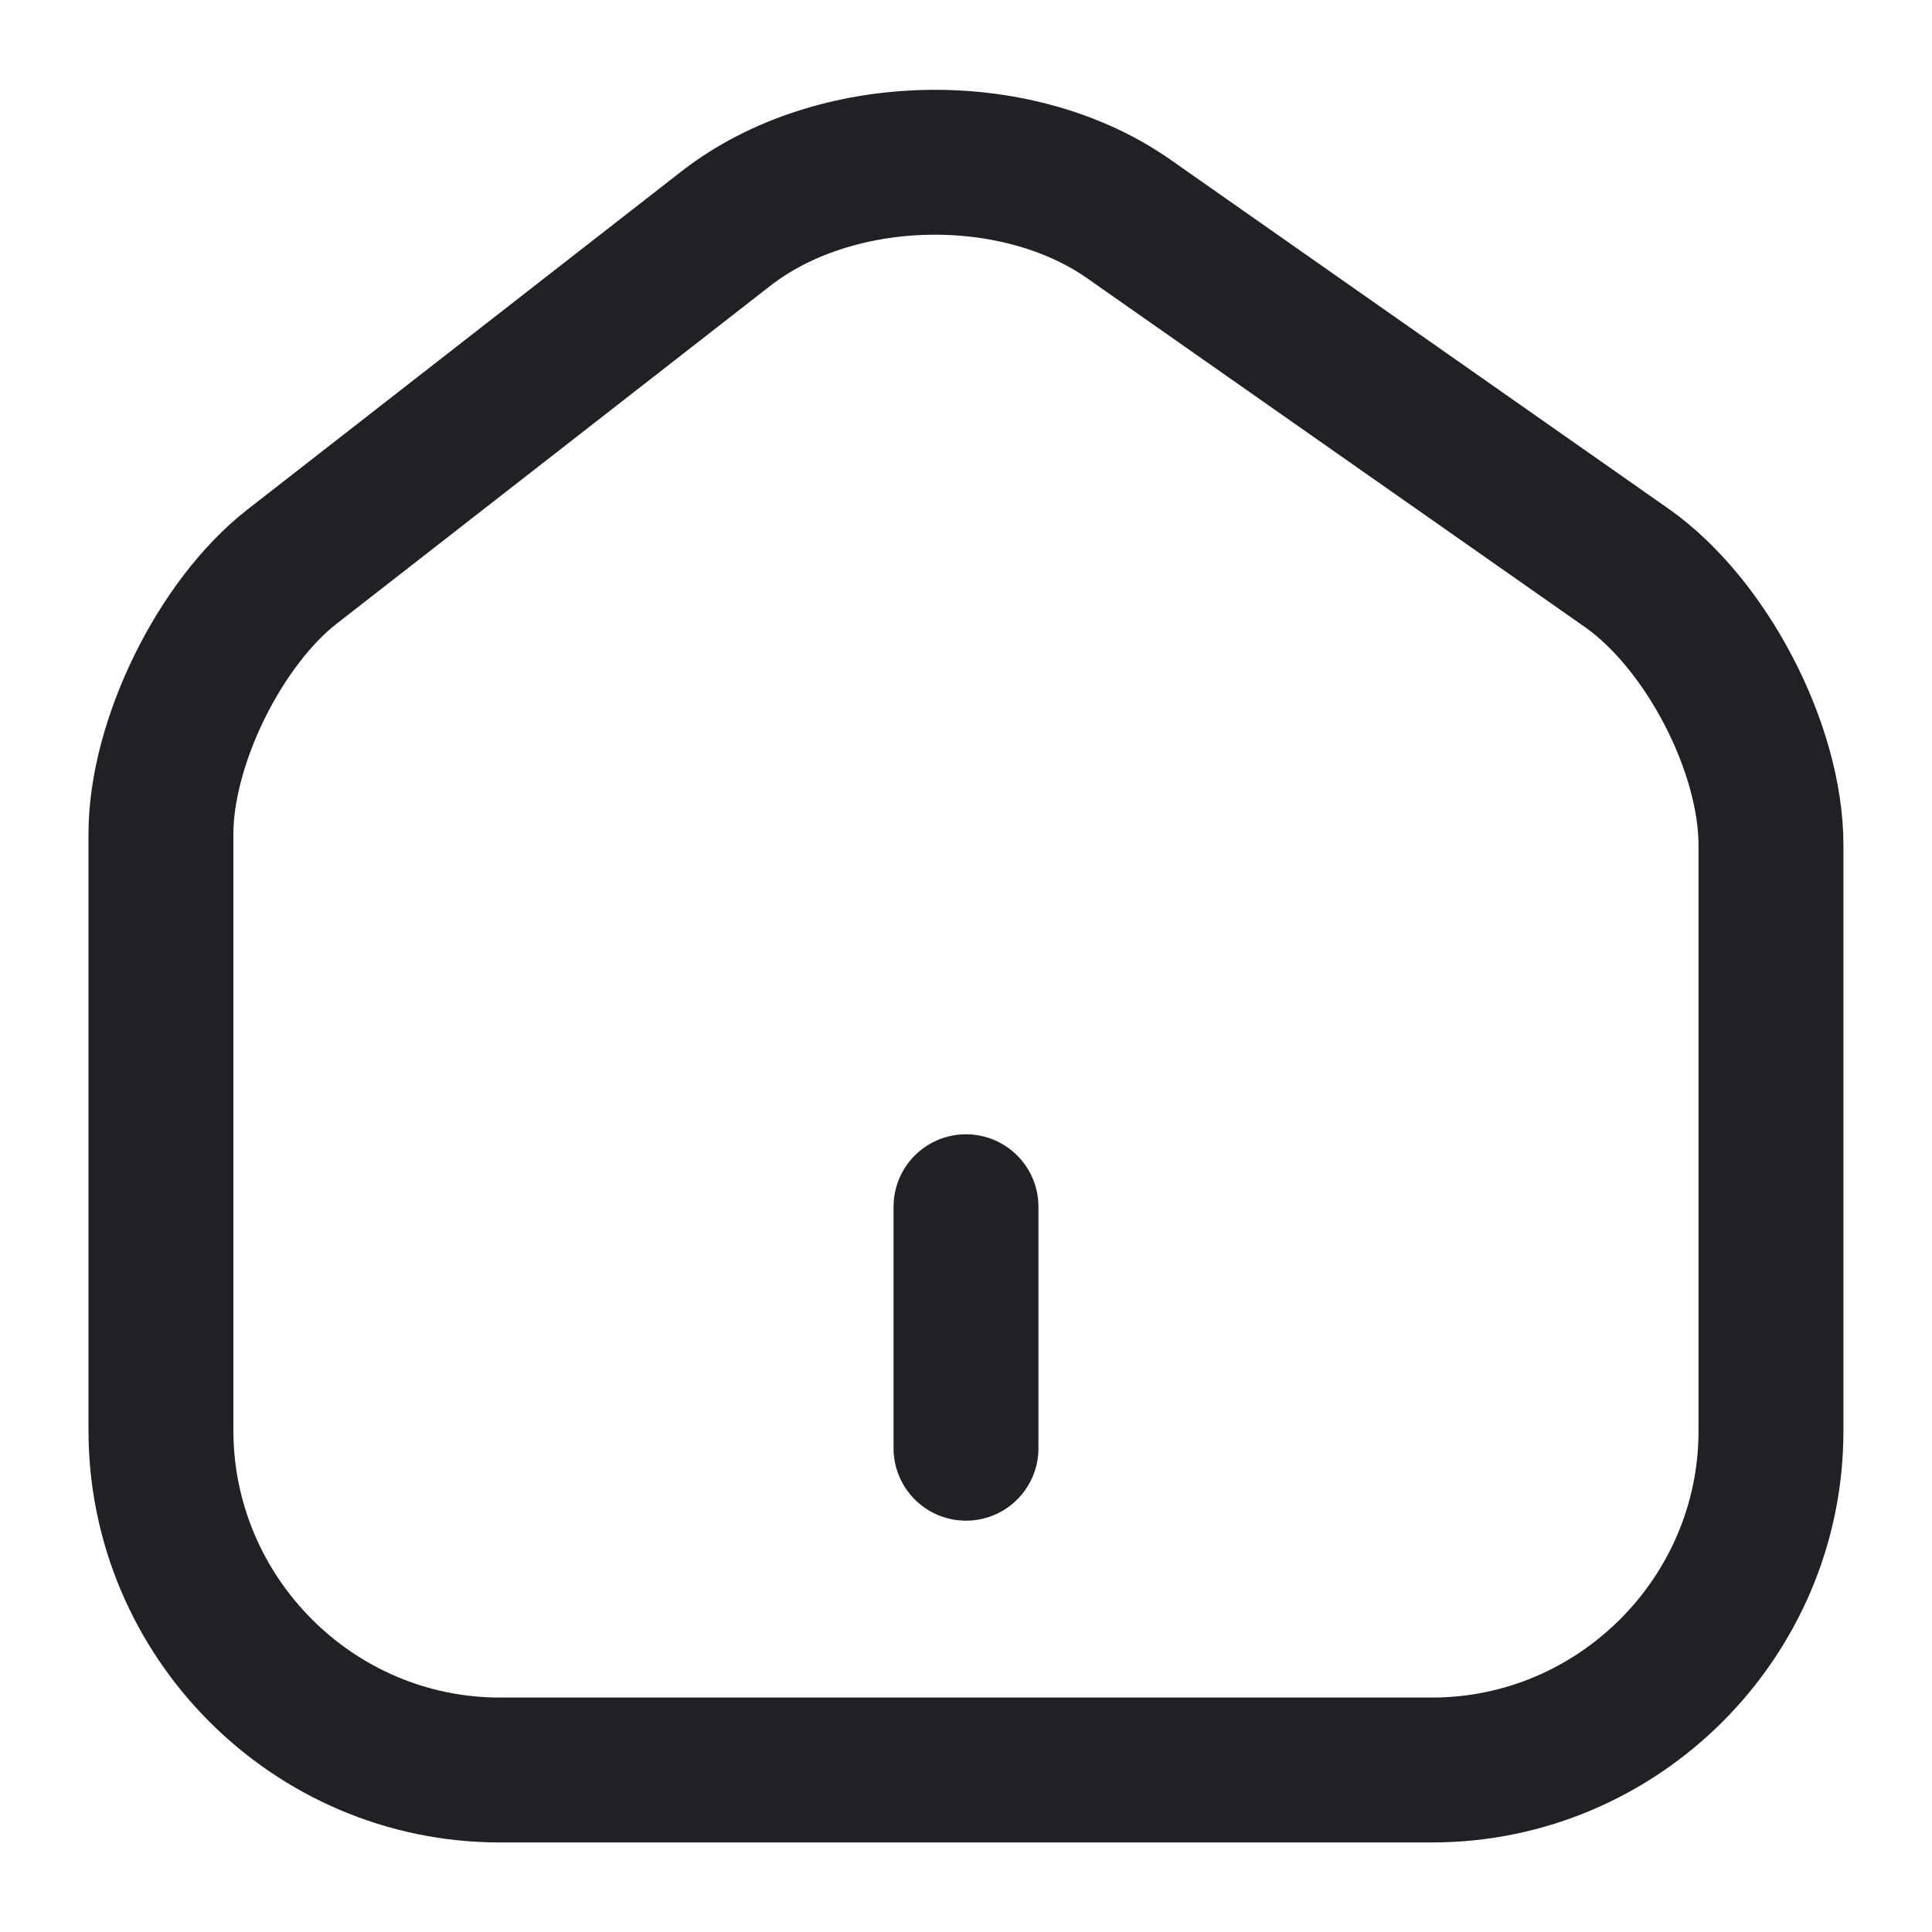 <svg width="20" height="20" viewBox="0 0 20 20" fill="none" xmlns="http://www.w3.org/2000/svg">
<g id="vuesax/linear/home-2">
<g id="home-2">
<path id="Vector" d="M7.516 2.365L3.024 5.865C2.274 6.449 1.666 7.69 1.666 8.632V14.807C1.666 16.74 3.241 18.323 5.174 18.323H14.824C16.758 18.323 18.333 16.74 18.333 14.815V8.749C18.333 7.74 17.658 6.449 16.833 5.874L11.683 2.265C10.516 1.449 8.641 1.49 7.516 2.365Z" stroke="#202126" stroke-width="1.5" stroke-linecap="round" stroke-linejoin="round"/>
<path id="Vector_2" d="M10 14.992V12.492" stroke="#202126" stroke-width="1.5" stroke-linecap="round" stroke-linejoin="round"/>
</g>
</g>
</svg>
